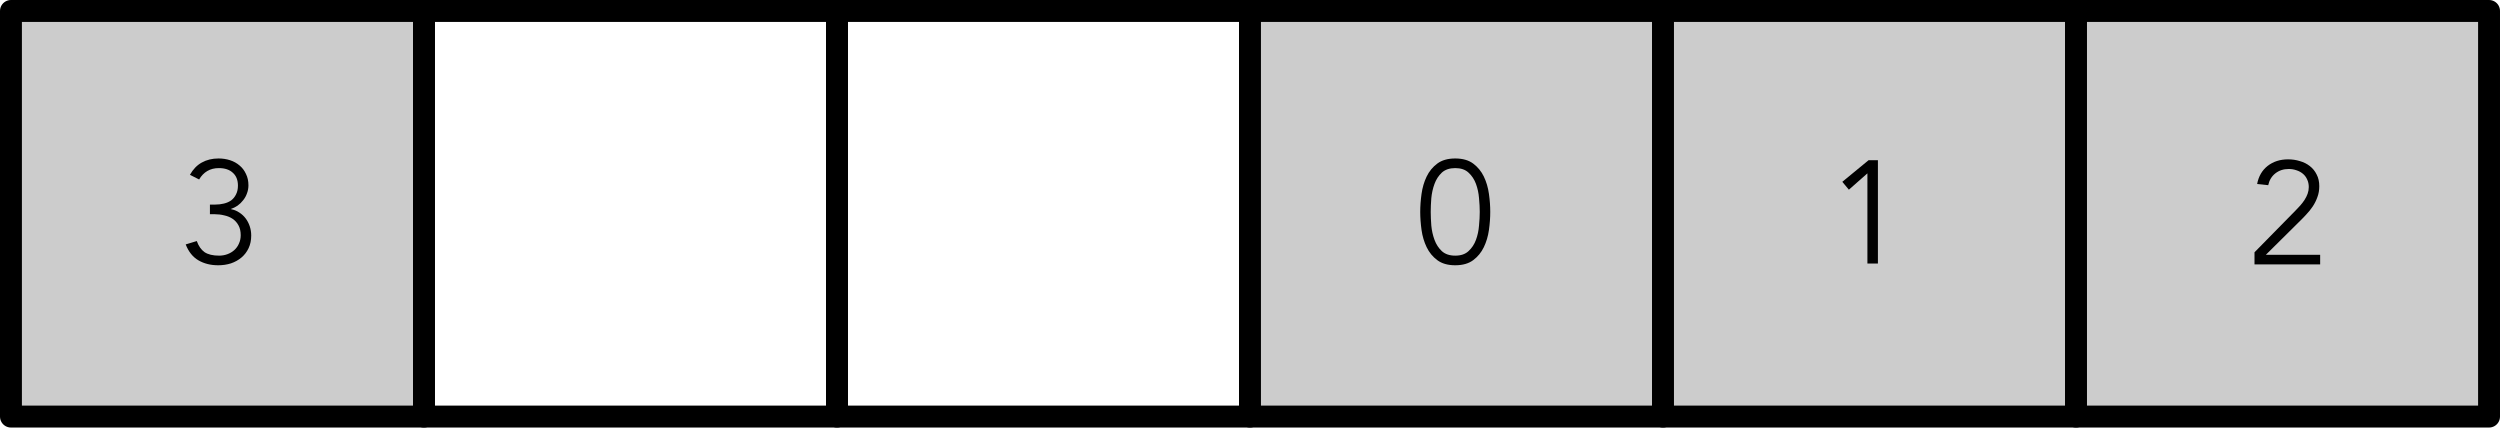 <?xml version="1.0" encoding="UTF-8" standalone="no"?>
<svg
   xmlns:dc="http://purl.org/dc/elements/1.1/"
   xmlns:cc="http://creativecommons.org/ns#"
   xmlns:rdf="http://www.w3.org/1999/02/22-rdf-syntax-ns#"
   xmlns:svg="http://www.w3.org/2000/svg"
   xmlns="http://www.w3.org/2000/svg"
   version="1.1"
   id="svg2"
   viewBox="0 0 424.927 72.67"
   height="20.509mm"
   width="119.924mm">
  <defs
     id="defs4" />
  <g
     transform="translate(-22.254,-641.261)"
     id="layer1">
    <g
       transform="matrix(0.62,0,0,0.62,8.445,270.942)"
       id="text4230"
       style="font-style:normal;font-variant:normal;font-weight:normal;font-stretch:normal;font-size:40px;line-height:125%;font-family:Avenir;-inkscape-font-specification:Avenir;text-align:center;letter-spacing:0px;word-spacing:0px;writing-mode:lr-tb;text-anchor:middle;fill:#000000;fill-opacity:1;stroke:none;stroke-width:1px;stroke-linecap:butt;stroke-linejoin:miter;stroke-opacity:1" />
    <path
       id="rect4161-7"
       d="m 24.115,643.122 70.201,0 0,68.947 -70.201,0 z"
       style="opacity:1;fill:#cccccc;fill-opacity:1;stroke:#000000;stroke-width:3.723;stroke-linecap:round;stroke-linejoin:round;stroke-miterlimit:4;stroke-dasharray:none;stroke-dashoffset:0;stroke-opacity:1" />
    <path
       id="rect4161-6-3"
       d="m 94.316,643.122 70.201,0 0,68.947 -70.201,0 z"
       style="opacity:1;fill:none;fill-opacity:1;stroke:#000000;stroke-width:3.723;stroke-linecap:round;stroke-linejoin:round;stroke-miterlimit:4;stroke-dasharray:none;stroke-dashoffset:0;stroke-opacity:1" />
    <path
       id="rect4161-3-3"
       d="m 164.517,643.122 70.201,0 0,68.947 -70.201,0 z"
       style="opacity:1;fill:none;fill-opacity:1;stroke:#000000;stroke-width:3.723;stroke-linecap:round;stroke-linejoin:round;stroke-miterlimit:4;stroke-dasharray:none;stroke-dashoffset:0;stroke-opacity:1" />
    <path
       id="rect4161-6-4-1"
       d="m 234.717,643.122 70.201,0 0,68.947 -70.201,0 z"
       style="opacity:1;fill:#cccccc;fill-opacity:1;stroke:#000000;stroke-width:3.723;stroke-linecap:round;stroke-linejoin:round;stroke-miterlimit:4;stroke-dasharray:none;stroke-dashoffset:0;stroke-opacity:1" />
    <path
       id="rect4161-3-1-4"
       d="m 304.918,643.122 70.201,0 0,68.947 -70.201,0 z"
       style="opacity:1;fill:#cccccc;fill-opacity:1;stroke:#000000;stroke-width:3.723;stroke-linecap:round;stroke-linejoin:round;stroke-miterlimit:4;stroke-dasharray:none;stroke-dashoffset:0;stroke-opacity:1" />
    <path
       id="rect4161-6-4-3-4"
       d="m 375.119,643.122 70.201,0 0,68.947 -70.201,0 z"
       style="opacity:1;fill:#cccccc;fill-opacity:1;stroke:#000000;stroke-width:3.723;stroke-linecap:round;stroke-linejoin:round;stroke-miterlimit:4;stroke-dasharray:none;stroke-dashoffset:0;stroke-opacity:1" />
    <g
       transform="matrix(0.62,0,0,0.62,8.445,270.942)"
       id="text4230-7"
       style="font-style:normal;font-variant:normal;font-weight:normal;font-stretch:normal;font-size:40px;line-height:125%;font-family:Avenir;-inkscape-font-specification:Avenir;text-align:center;letter-spacing:0px;word-spacing:0px;writing-mode:lr-tb;text-anchor:middle;fill:#000000;fill-opacity:1;stroke:none;stroke-width:1px;stroke-linecap:butt;stroke-linejoin:miter;stroke-opacity:1">
      <path
         id="path4310"
         d="m 421.221,643.372 q -2.32,0 -3.68,1.24 -1.32,1.24 -2,3.08 -0.68,1.84 -0.88,3.92 -0.16,2.08 -0.16,3.76 0,1.68 0.16,3.76 0.2,2.08 0.88,3.92 0.68,1.84 2,3.08 1.36,1.24 3.68,1.24 2.32,0 3.64,-1.24 1.36,-1.24 2.04,-3.08 0.68,-1.84 0.84,-3.92 0.2,-2.08 0.2,-3.76 0,-1.68 -0.2,-3.76 -0.16,-2.08 -0.84,-3.92 -0.68,-1.84 -2.04,-3.08 -1.32,-1.24 -3.64,-1.24 z m 0,-2.64 q 3.04,0 4.92,1.4 1.88,1.4 2.92,3.56 1.04,2.16 1.4,4.76 0.36,2.56 0.36,4.92 0,2.36 -0.36,4.96 -0.36,2.56 -1.4,4.72 -1.04,2.16 -2.92,3.56 -1.88,1.4 -4.92,1.4 -3.04,0 -4.92,-1.4 -1.88,-1.4 -2.92,-3.56 -1.04,-2.16 -1.4,-4.72 -0.36,-2.6 -0.36,-4.96 0,-2.36 0.36,-4.92 0.36,-2.6 1.4,-4.76 1.04,-2.16 2.92,-3.56 1.88,-1.4 4.92,-1.4 z" />
    </g>
    <g
       transform="matrix(0.62,0,0,0.62,8.445,270.942)"
       id="text4234-7"
       style="font-style:normal;font-variant:normal;font-weight:normal;font-stretch:normal;font-size:40px;line-height:125%;font-family:Avenir;-inkscape-font-specification:Avenir;text-align:center;letter-spacing:0px;word-spacing:0px;writing-mode:lr-tb;text-anchor:middle;fill:#000000;fill-opacity:1;stroke:none;stroke-width:1px;stroke-linecap:butt;stroke-linejoin:miter;stroke-opacity:1">
      <path
         id="path4307"
         d="m 537.097,669.532 -2.88,0 0,-24.72 -5.08,4.48 -1.8,-2.16 7.2,-5.92 2.56,0 0,28.32 z" />
    </g>
    <g
       transform="matrix(0.62,0,0,0.62,8.445,270.942)"
       id="text4238-9"
       style="font-style:normal;font-variant:normal;font-weight:normal;font-stretch:normal;font-size:40px;line-height:125%;font-family:Avenir;-inkscape-font-specification:Avenir;text-align:center;letter-spacing:0px;word-spacing:0px;writing-mode:lr-tb;text-anchor:middle;fill:#000000;fill-opacity:1;stroke:none;stroke-width:1px;stroke-linecap:butt;stroke-linejoin:miter;stroke-opacity:1">
      <path
         id="path4304"
         d="m 658.336,669.772 -18,0 0,-3.32 11.28,-11.48 q 0.64,-0.64 1.28,-1.36 0.64,-0.72 1.16,-1.52 0.52,-0.8 0.84,-1.68 0.32,-0.88 0.32,-1.84 0,-1.16 -0.44,-2.08 -0.4,-0.92 -1.16,-1.56 -0.76,-0.64 -1.76,-0.96 -1,-0.36 -2.12,-0.36 -2.16,0 -3.68,1.2 -1.52,1.2 -1.96,3.24 l -3.04,-0.32 q 0.6,-3.16 2.88,-4.96 2.32,-1.8 5.6,-1.8 1.72,0 3.24,0.48 1.56,0.44 2.72,1.36 1.2,0.92 1.88,2.32 0.72,1.36 0.72,3.2 0,1.64 -0.52,3 -0.48,1.36 -1.28,2.56 -0.8,1.2 -1.84,2.28 -1,1.08 -2.08,2.12 l -8.92,8.84 14.88,0 0,2.64 z" />
    </g>
    <g
       transform="matrix(0.62,0,0,0.62,8.445,270.942)"
       id="text4242-4"
       style="font-style:normal;font-variant:normal;font-weight:normal;font-stretch:normal;font-size:40px;line-height:125%;font-family:Avenir;-inkscape-font-specification:Avenir;text-align:center;letter-spacing:0px;word-spacing:0px;writing-mode:lr-tb;text-anchor:middle;fill:#000000;fill-opacity:1;stroke:none;stroke-width:1px;stroke-linecap:butt;stroke-linejoin:miter;stroke-opacity:1">
      <path
         id="path4301"
         d="m 79.819,653.372 1.48,0 q 1.24,0 2.36,-0.28 1.16,-0.28 2,-0.88 0.84,-0.64 1.32,-1.64 0.52,-1 0.52,-2.4 0,-2.28 -1.4,-3.52 -1.36,-1.28 -3.84,-1.28 -1.8,0 -3.16,0.8 -1.36,0.8 -2.24,2.32 l -2.52,-1.28 q 1.28,-2.28 3.24,-3.36 2,-1.12 4.6,-1.12 1.68,0 3.16,0.48 1.48,0.48 2.6,1.44 1.12,0.92 1.76,2.32 0.68,1.36 0.68,3.12 0,1.16 -0.4,2.2 -0.36,1.04 -1.04,1.88 -0.64,0.84 -1.52,1.48 -0.88,0.6 -1.84,0.92 l 0.12,0.08 q 1.2,0.24 2.2,0.92 1,0.64 1.72,1.6 0.72,0.96 1.12,2.16 0.4,1.2 0.4,2.52 0,1.96 -0.72,3.48 -0.72,1.52 -1.96,2.56 -1.24,1.04 -2.88,1.6 -1.64,0.52 -3.48,0.52 -3.12,0 -5.44,-1.36 -2.32,-1.36 -3.48,-4.36 l 3.04,-0.92 q 0.72,2.04 2.12,3.04 1.44,0.96 4,0.96 1.2,0 2.28,-0.4 1.08,-0.4 1.88,-1.12 0.84,-0.76 1.28,-1.8 0.48,-1.04 0.48,-2.28 0,-1.6 -0.6,-2.68 -0.6,-1.12 -1.6,-1.8 -1,-0.68 -2.32,-0.96 -1.28,-0.32 -2.68,-0.32 l -1.24,0 0,-2.64 z" />
    </g>
  </g>
</svg>
